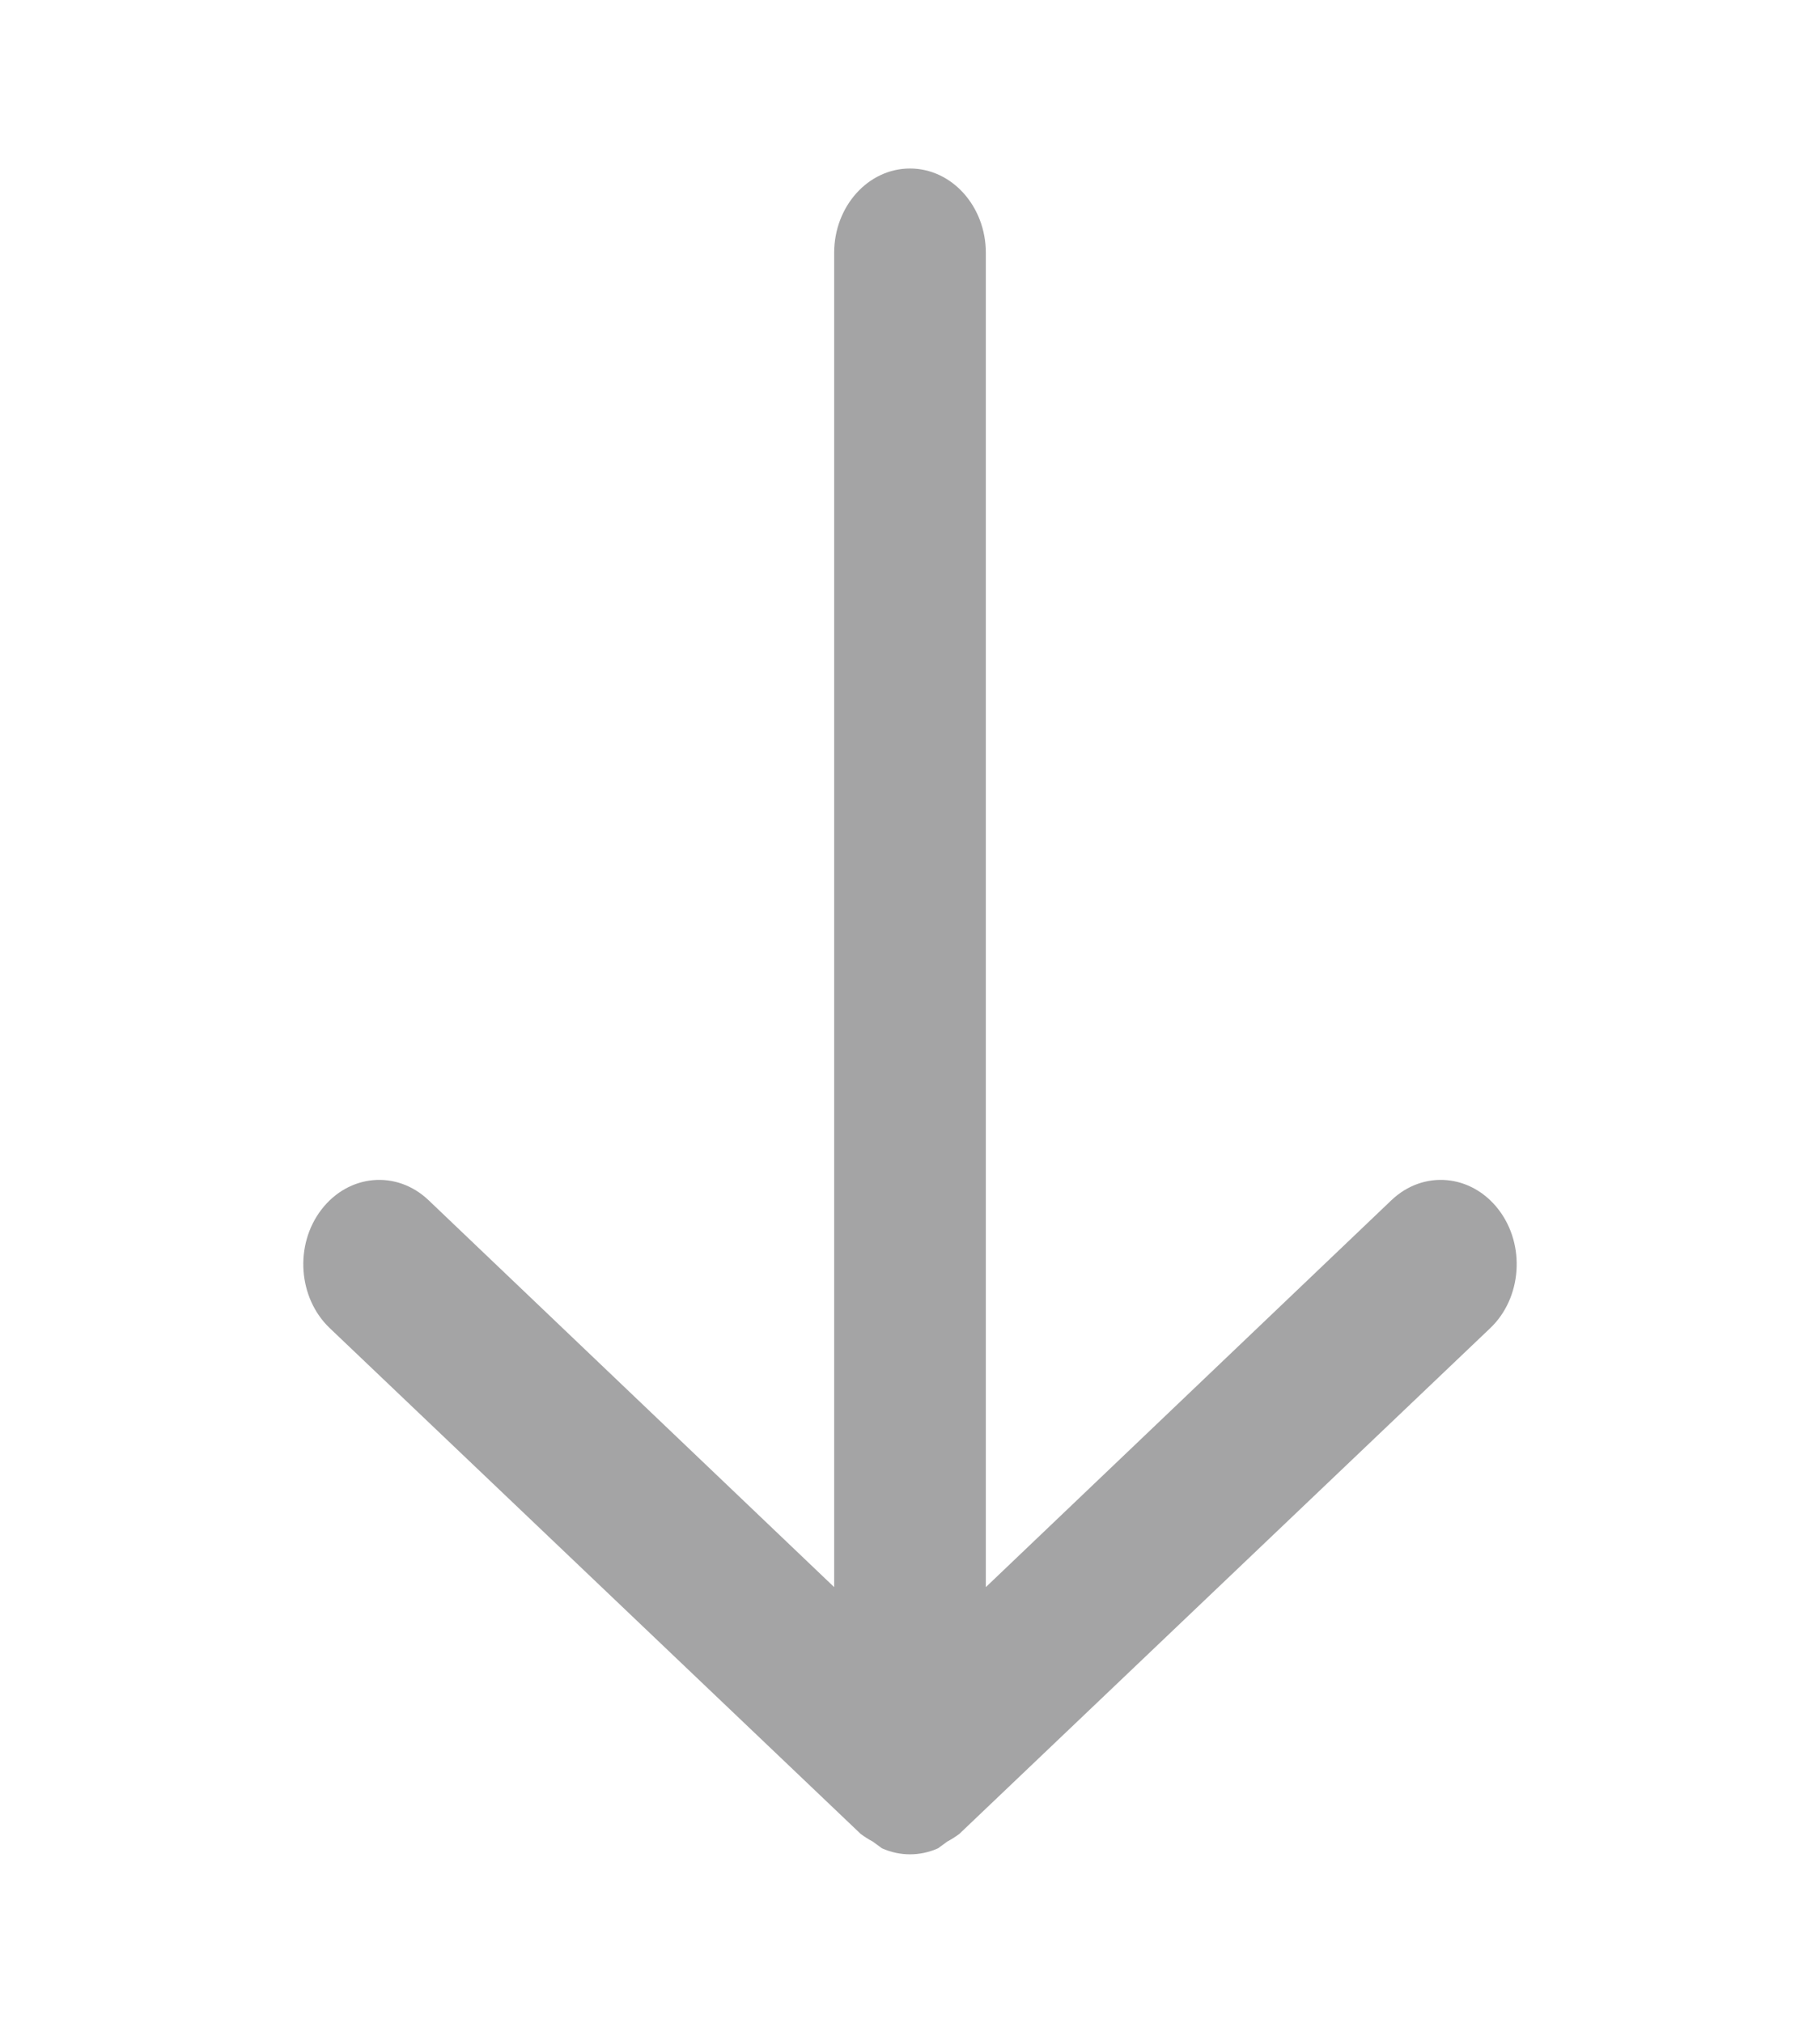 <svg width="9" height="10" viewBox="0 0 9 10" fill="none" xmlns="http://www.w3.org/2000/svg">
<path d="M7.369 6.566L4.744 9.066C4.725 9.08 4.705 9.093 4.684 9.104L4.639 9.137C4.55 9.177 4.45 9.177 4.361 9.137L4.316 9.104C4.295 9.093 4.275 9.08 4.256 9.066L1.631 6.566C1.474 6.417 1.455 6.154 1.59 5.979C1.725 5.804 1.961 5.783 2.119 5.933L4.125 7.846V1.25C4.125 1.02 4.293 0.833 4.5 0.833C4.707 0.833 4.875 1.02 4.875 1.25V7.846L6.881 5.933C7.039 5.783 7.275 5.804 7.41 5.979C7.545 6.154 7.526 6.417 7.369 6.566Z" fill="#A4A4A5"/>
</svg>
